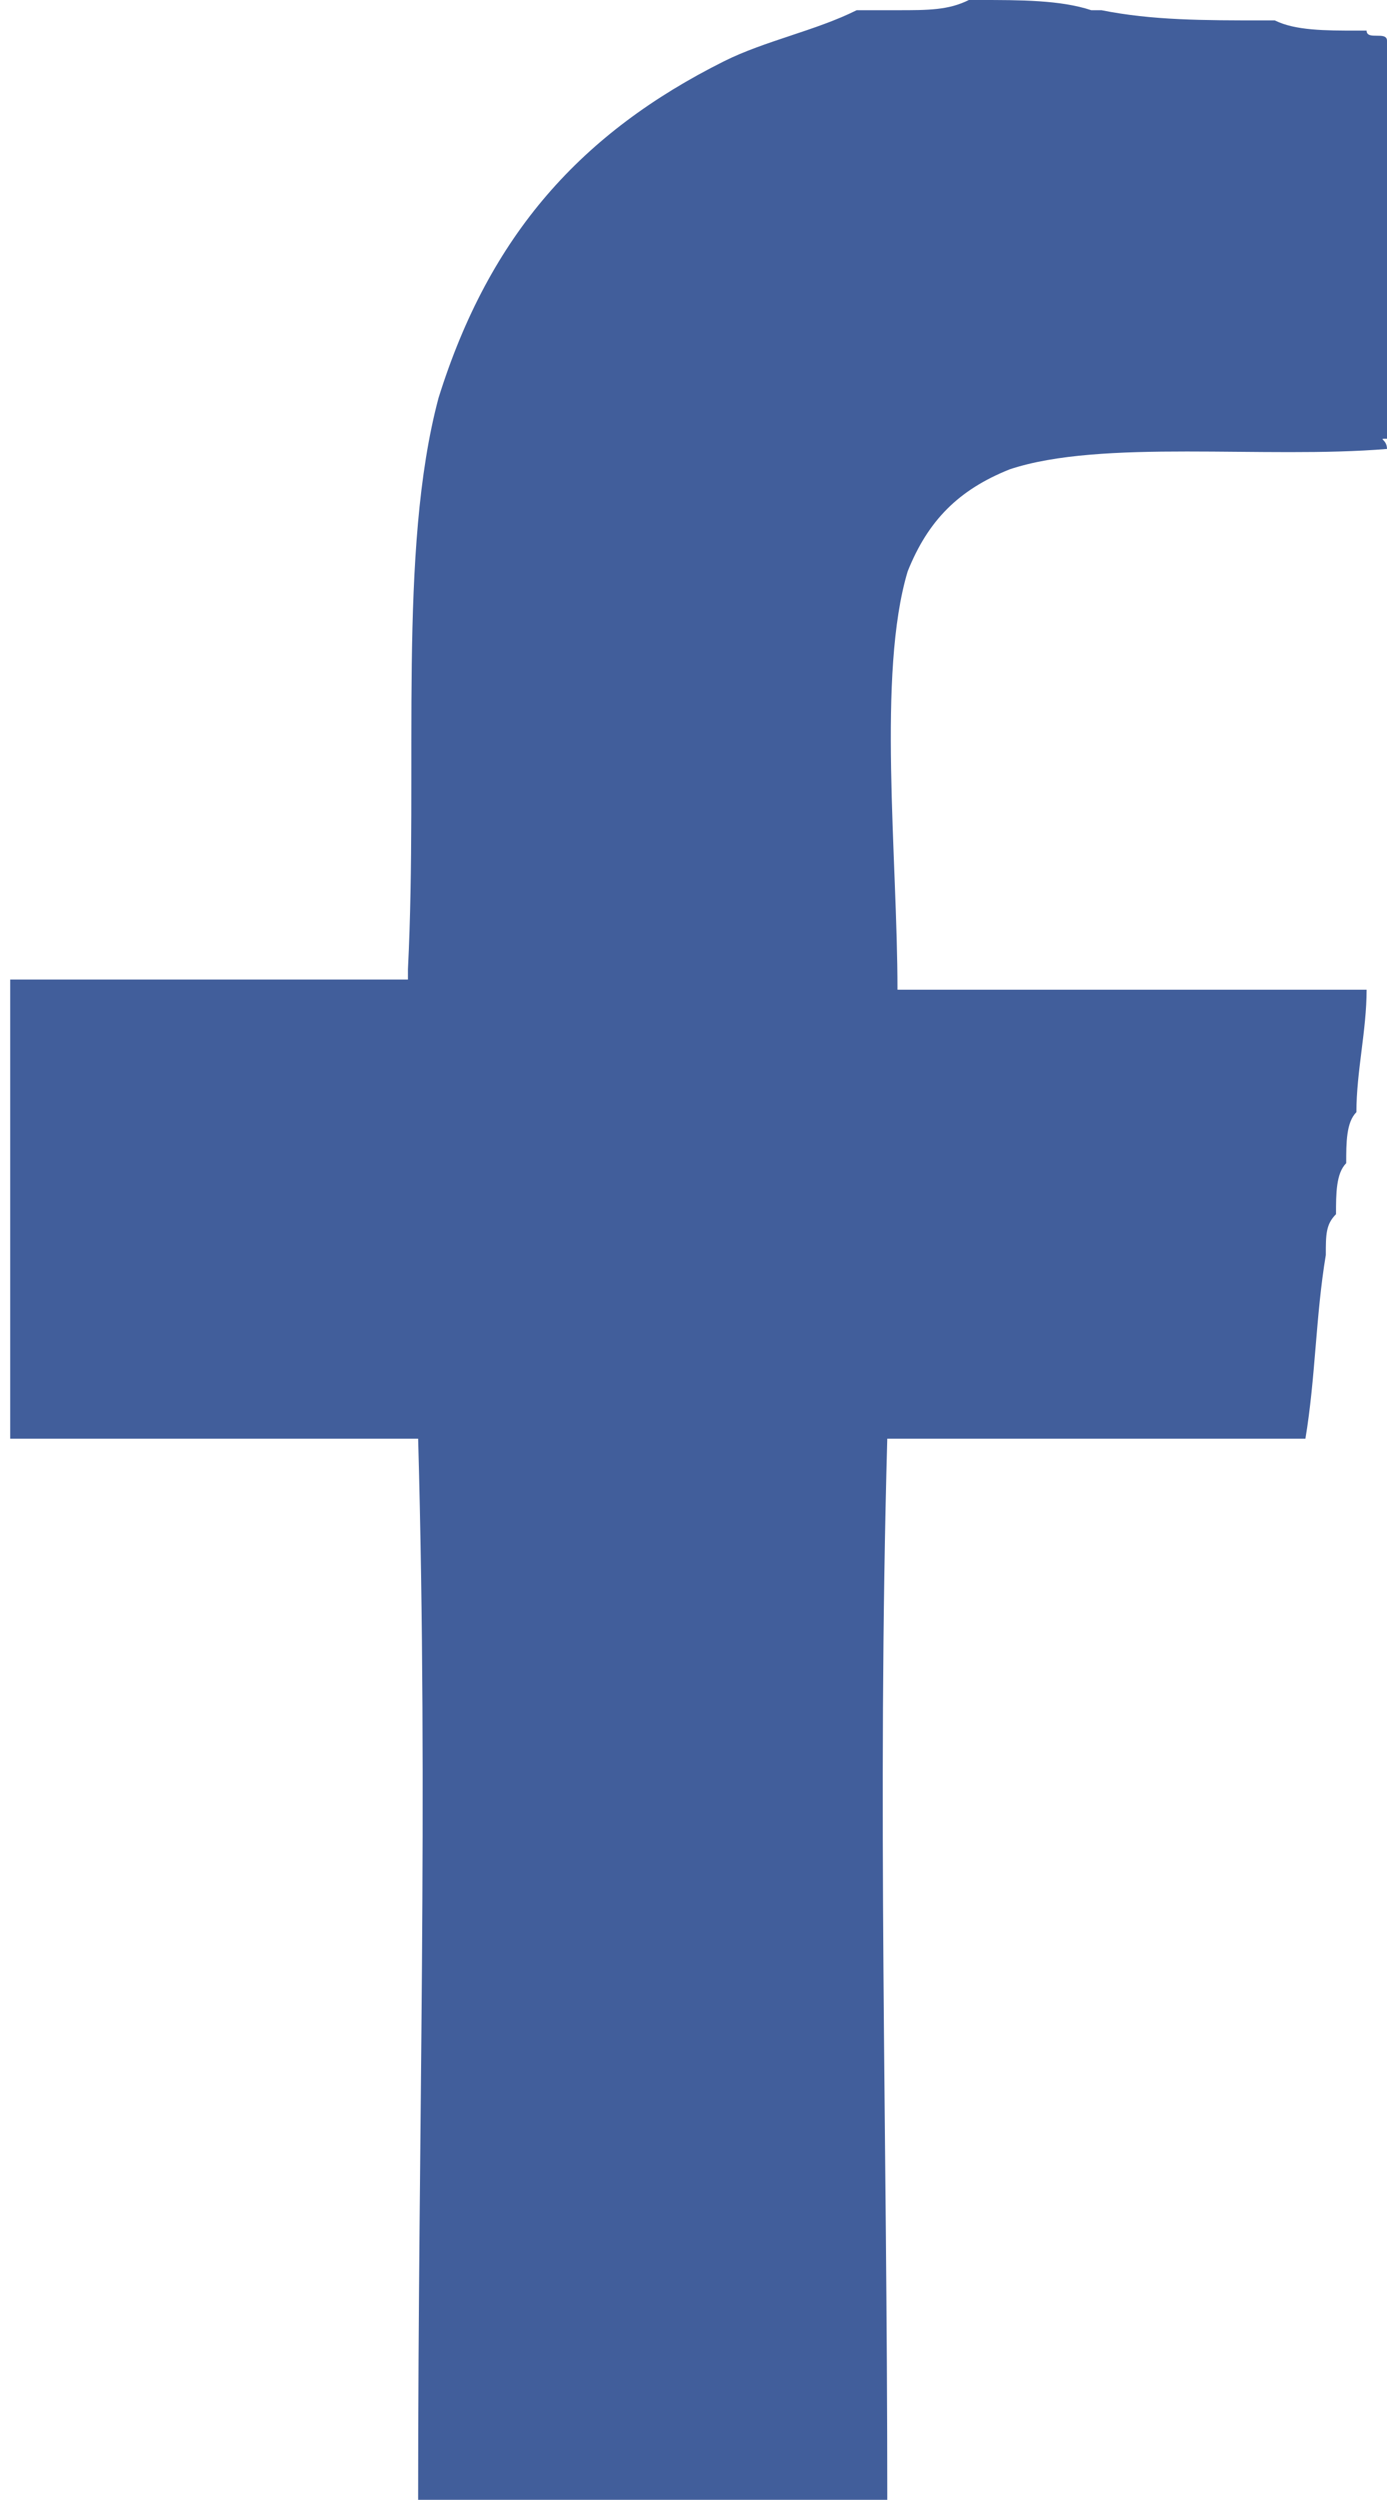 <?xml version="1.0" encoding="utf-8"?>
<!-- Generator: Adobe Illustrator 19.2.0, SVG Export Plug-In . SVG Version: 6.00 Build 0)  -->
<svg version="1.1" id="圖層_1" xmlns="http://www.w3.org/2000/svg" xmlns:xlink="http://www.w3.org/1999/xlink" x="0px" y="0px"
	 viewBox="0 0 13.6 24.5" style="enable-background:new 0 0 13.6 24.5;" xml:space="preserve">
<style type="text/css">
	.st0{fill:#415E9B;}
</style>
<g>
	<path class="st0" d="M8.7,14.1c1.3,0,2.7,0,4.1,0c0.1-0.6,0.1-1.2,0.2-1.8c0,0,0,0,0,0c0-0.2,0-0.3,0.1-0.4c0,0,0,0,0,0
		c0-0.2,0-0.4,0.1-0.5c0,0,0,0,0,0c0-0.2,0-0.4,0.1-0.5c0,0,0,0,0,0c0-0.4,0.1-0.8,0.1-1.2c-1.5,0-3.2,0-4.6,0
		c0-1.3-0.2-3.1,0.1-4.1c0,0,0,0,0,0c0.2-0.5,0.5-0.8,1-1c0,0,0,0,0,0c0.9-0.3,2.5-0.1,3.7-0.2c0-0.1-0.1-0.1,0-0.1
		c0-1.3,0-2.6,0-3.9c0-0.1-0.2,0-0.2-0.1c0,0,0,0-0.1,0c-0.3,0-0.6,0-0.8-0.1c0,0,0,0-0.1,0c-0.6,0-1.1,0-1.6-0.1c0,0,0,0-0.1,0
		C10.4,0,10,0,9.6,0c0,0,0,0-0.1,0C9.3,0.1,9.1,0.1,8.8,0.1c0,0,0,0,0,0C8.7,0.1,8.6,0.1,8.4,0.1c0,0,0,0,0,0C8,0.3,7.5,0.4,7.1,0.6
		c0,0,0,0,0,0C5.7,1.3,4.8,2.3,4.3,3.9C3.9,5.4,4.1,7.5,4,9.5c0,0,0,0,0,0c0,0,0,0,0,0.1c-1.3,0-2.6,0-3.9,0c0,1.5,0,3,0,4.5
		c1.3,0,2.7,0,4,0c0.1,3.6,0,6.7,0,10.4h4.6C8.7,20.9,8.6,17.7,8.7,14.1z"/>
</g>
</svg>
